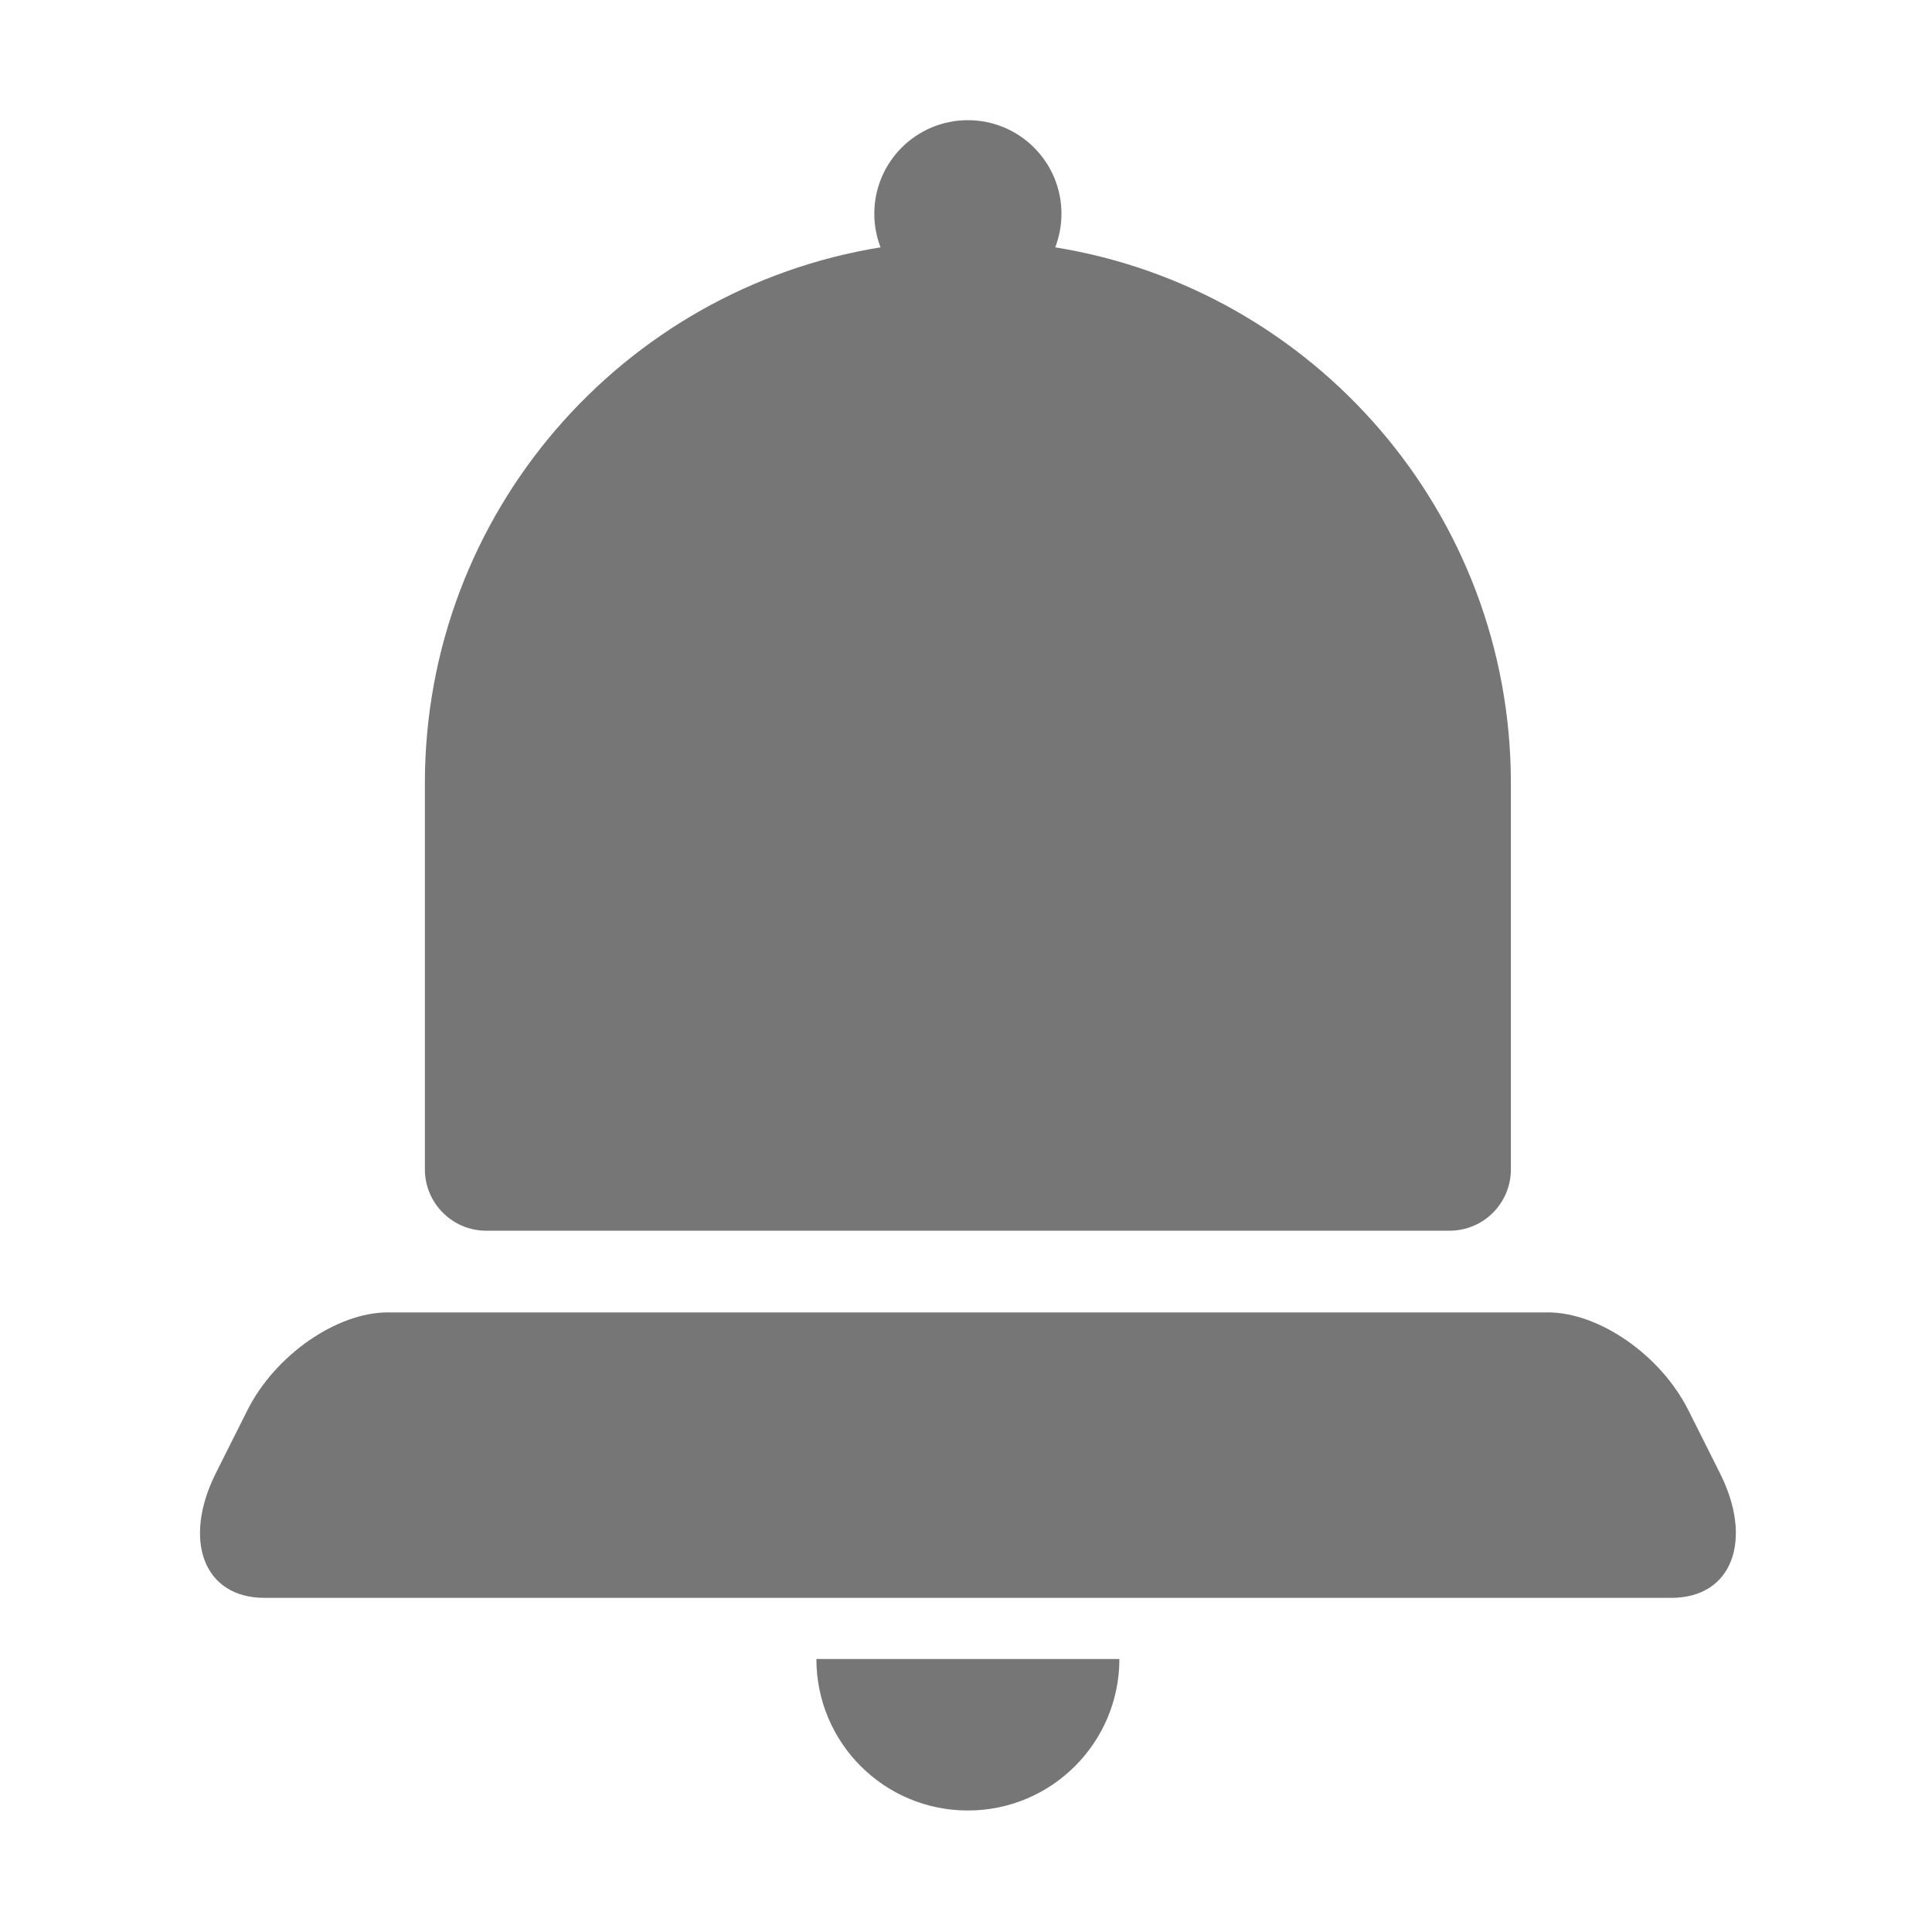 <?xml version="1.0" standalone="no"?><!DOCTYPE svg PUBLIC "-//W3C//DTD SVG 1.1//EN" "http://www.w3.org/Graphics/SVG/1.1/DTD/svg11.dtd"><svg class="icon" width="200px" height="200.00px" viewBox="0 0 1024 1024" version="1.1" xmlns="http://www.w3.org/2000/svg"><path fill="#767676" d="M257.7 652.3h510.6c17.9 0 32.5-14.5 32.5-32.5V415.1c0-143.2-104.6-261.9-241.5-284 2.1-5.5 3.3-11.6 3.3-17.8 0-27.4-22.2-49.6-49.6-49.6s-49.6 22.2-49.6 49.6c0 6.3 1.2 12.3 3.3 17.8-136.9 22.1-241.5 140.9-241.5 284v204.7c0 17.9 14.6 32.5 32.5 32.5zM513 959.6c44.4 0 80.3-36 80.3-80.3H432.7c0 44.4 35.9 80.3 80.3 80.3zM911.7 781L895 747.7c-14.8-29.7-47.7-52.1-74.5-52.1h-615c-26.8 0-59.7 22.4-74.5 52.1L114.3 781c-17.5 35.1-6.6 65.9 25.9 65.9h745.6c32.5 0 43.5-30.8 25.9-65.9z"  /></svg>